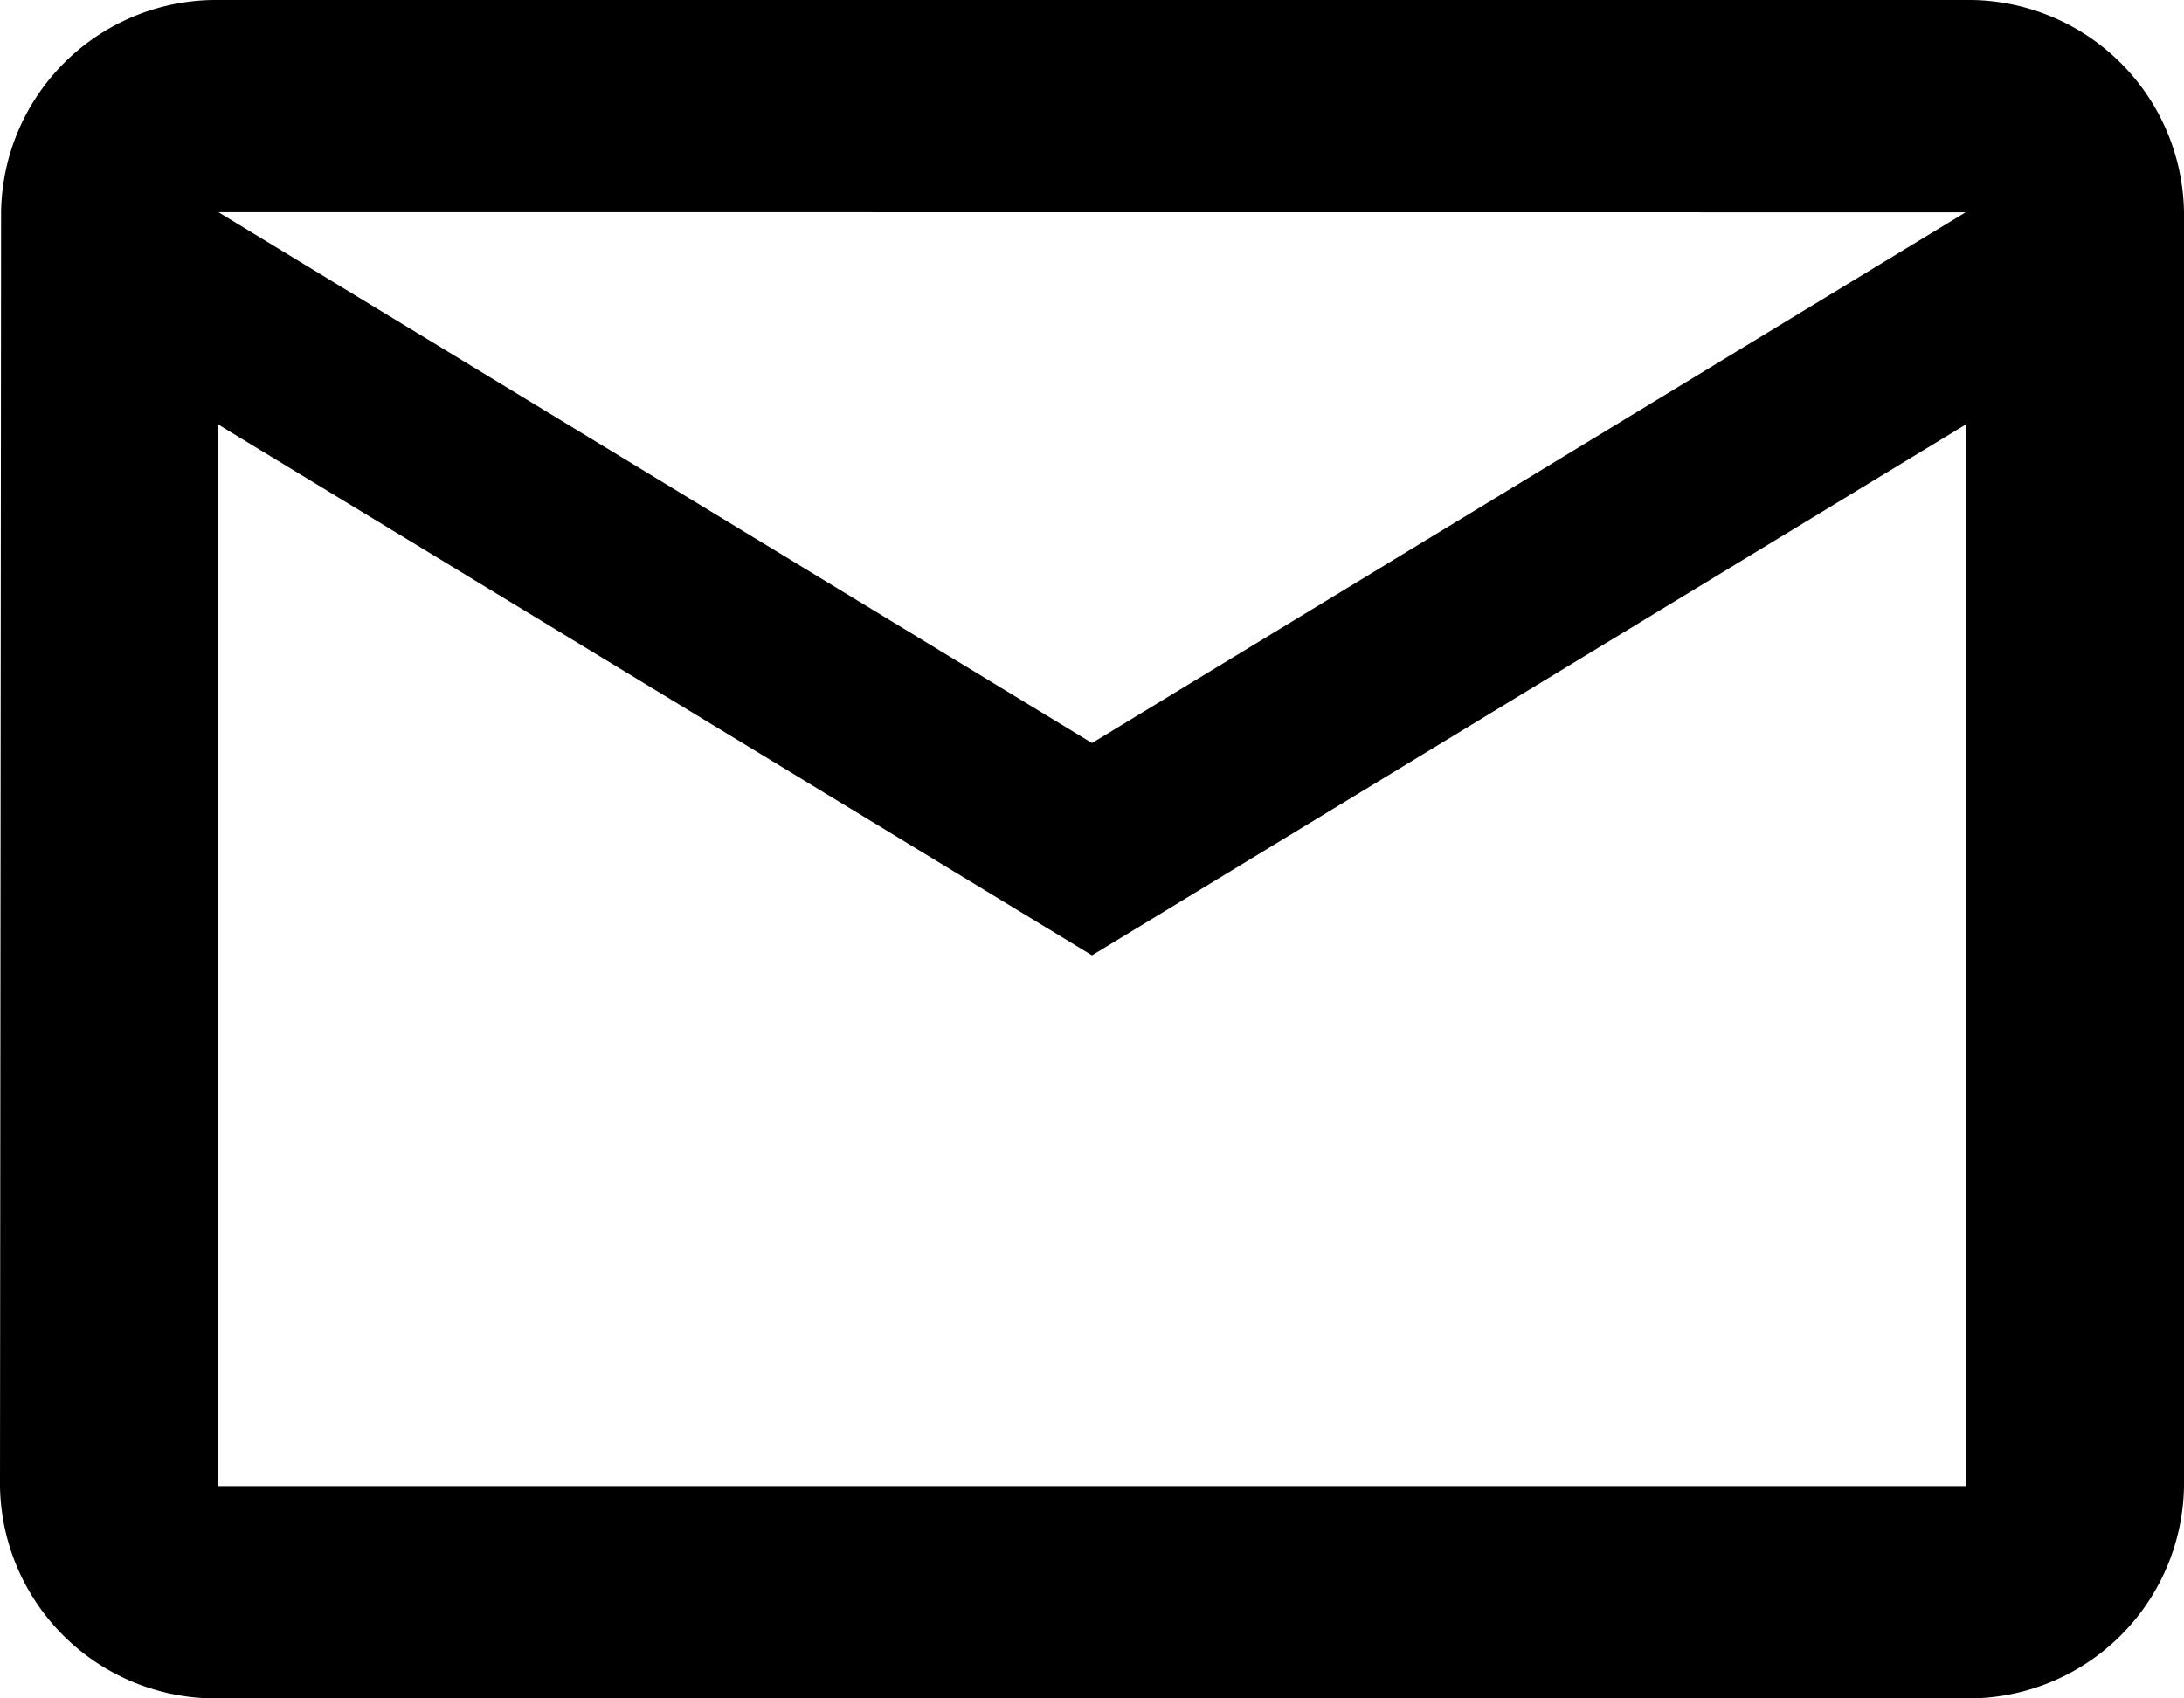 <svg xmlns="http://www.w3.org/2000/svg" viewBox="0 0 18 14">
  <path d="M16.2 14H1.8A1.777 1.777 0 010 12.25l.009-10.5A1.773 1.773 0 011.8 0h14.4A1.777 1.777 0 0118 1.75v10.5A1.777 1.777 0 0116.2 14zM1.8 3.5v8.75h14.4V3.5L9 7.875zm0-1.751L9 6.125l7.2-4.375z"/>
</svg>
